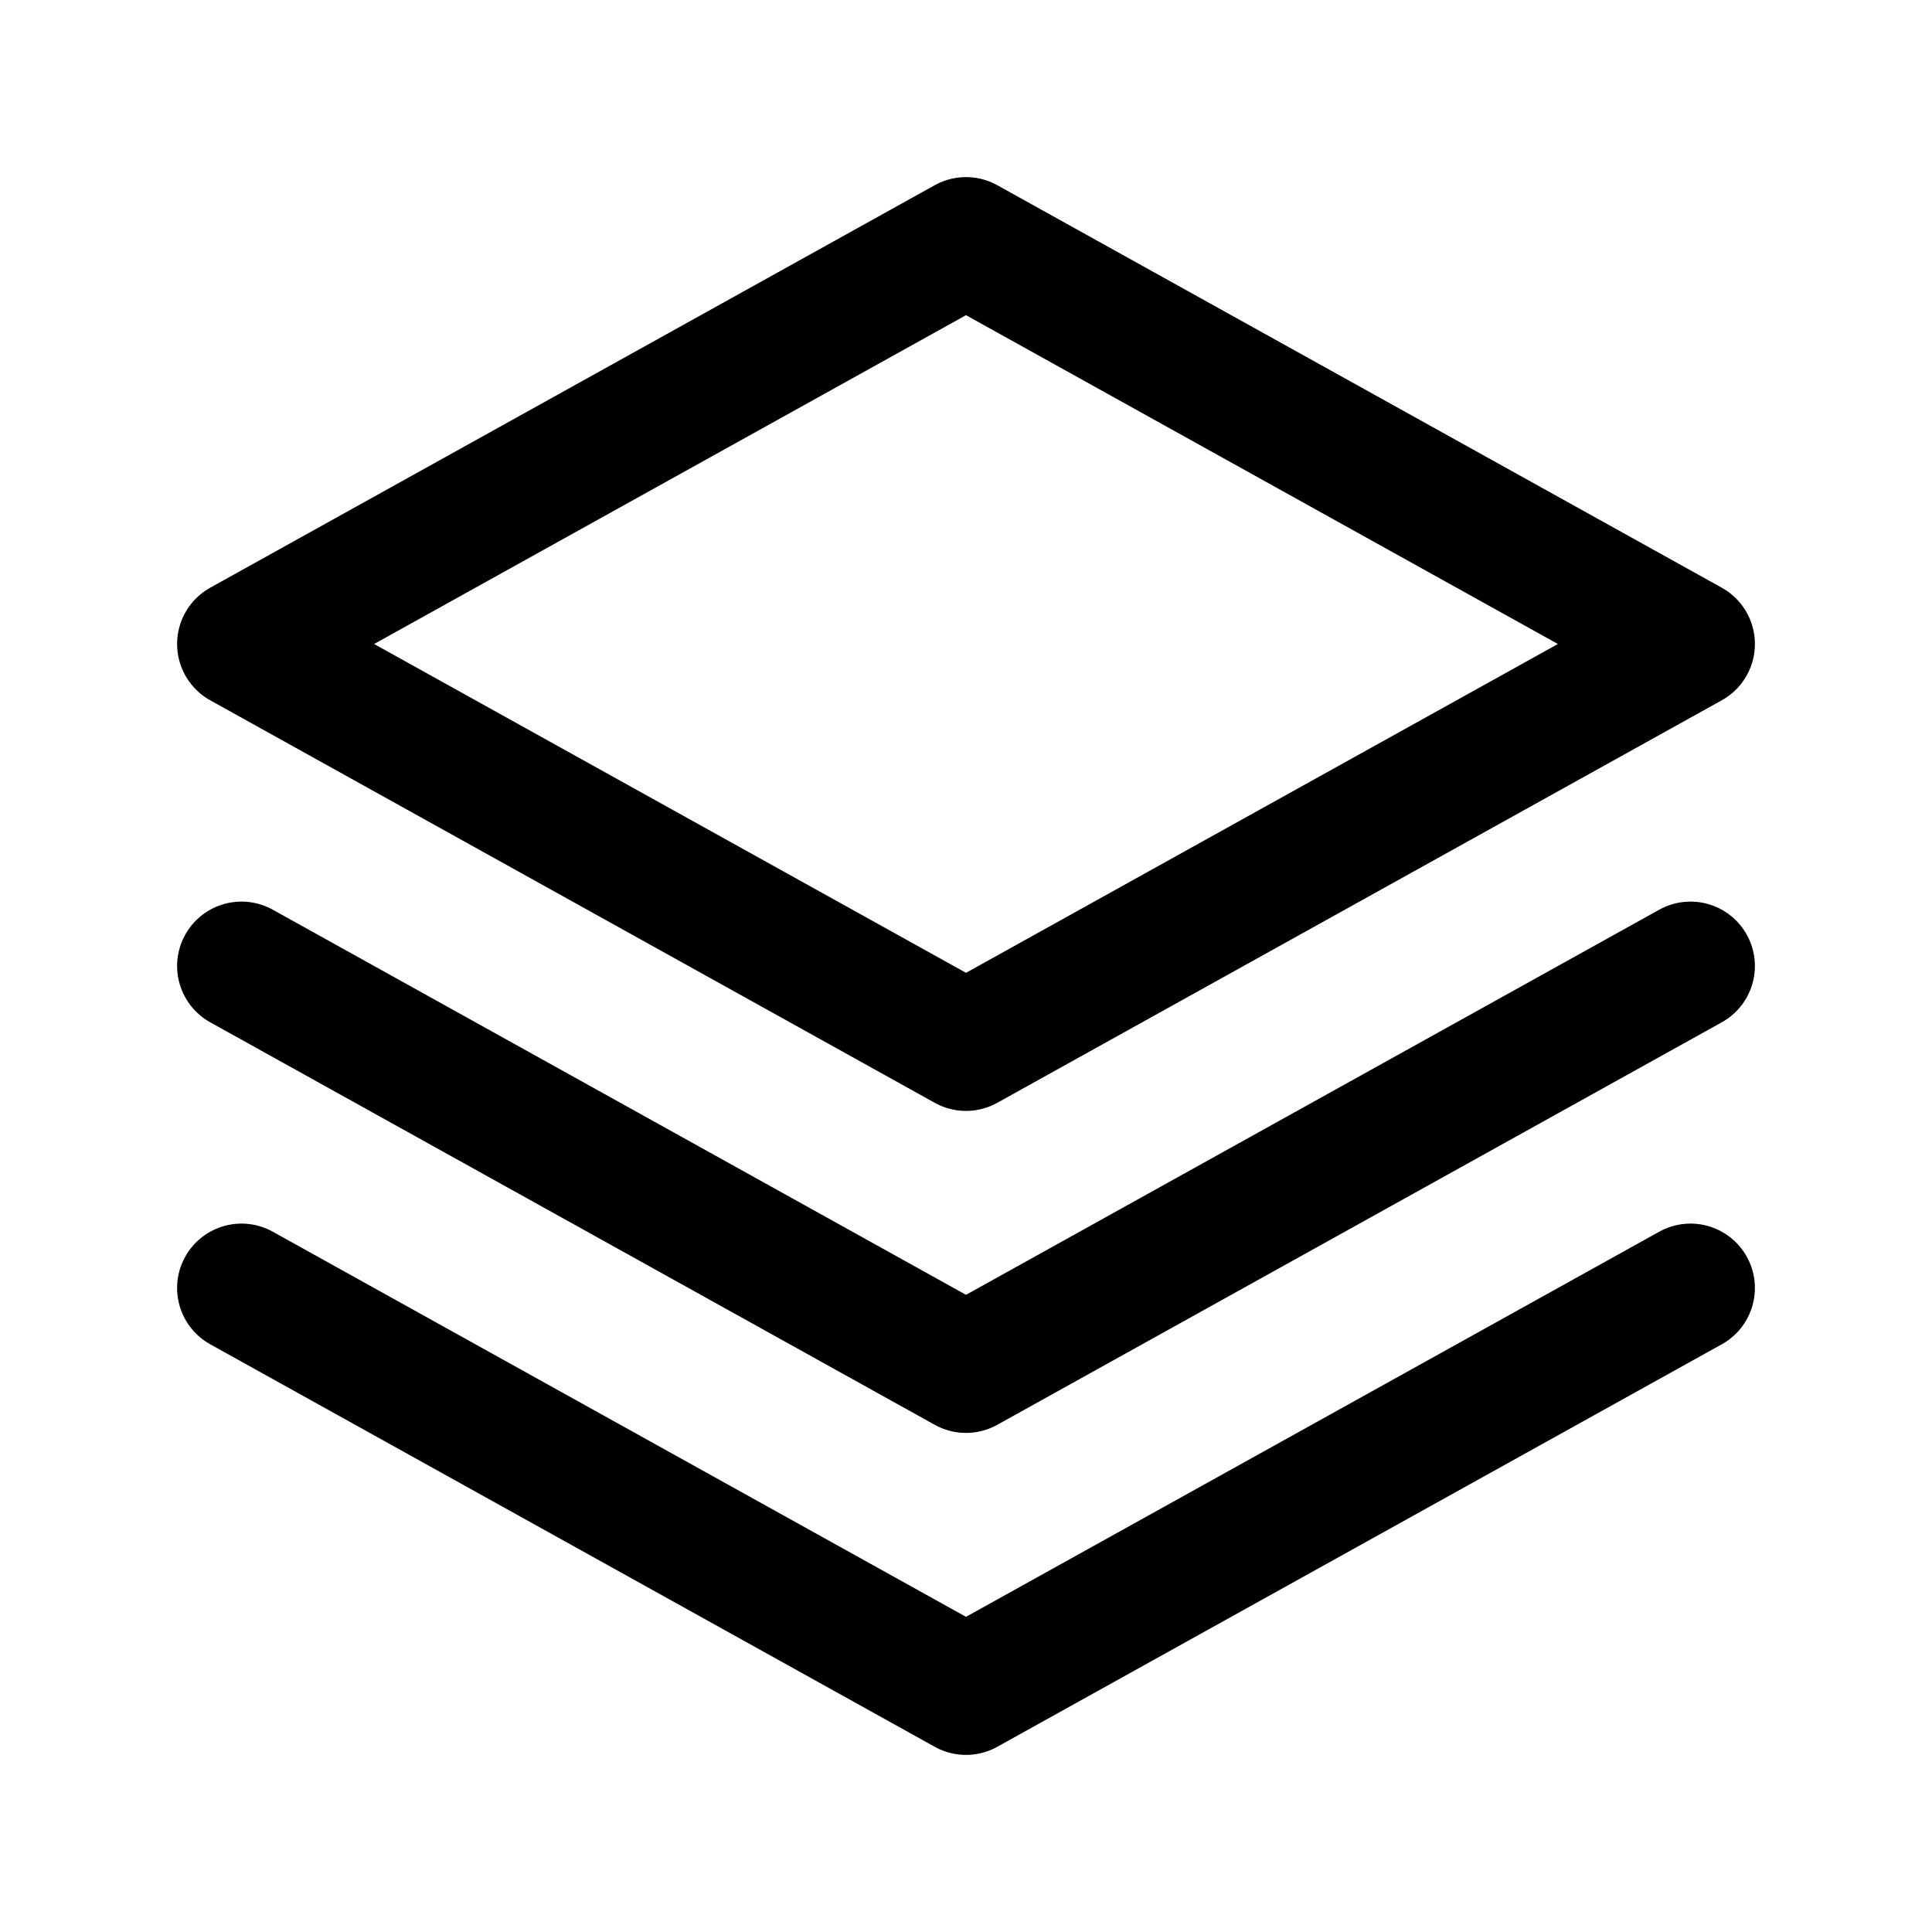 <svg xmlns="http://www.w3.org/2000/svg" width="18" height="18"
  fill="none" stroke="currentColor" stroke-width="1.6" stroke-linecap="round" stroke-linejoin="round"
  viewBox="0 0 24 24">
  <polygon points="12 3 3 8 12 13 21 8 12 3"/>
  <polyline points="3 12 12 17 21 12"/>
  <polyline points="3 16 12 21 21 16"/>
</svg>
